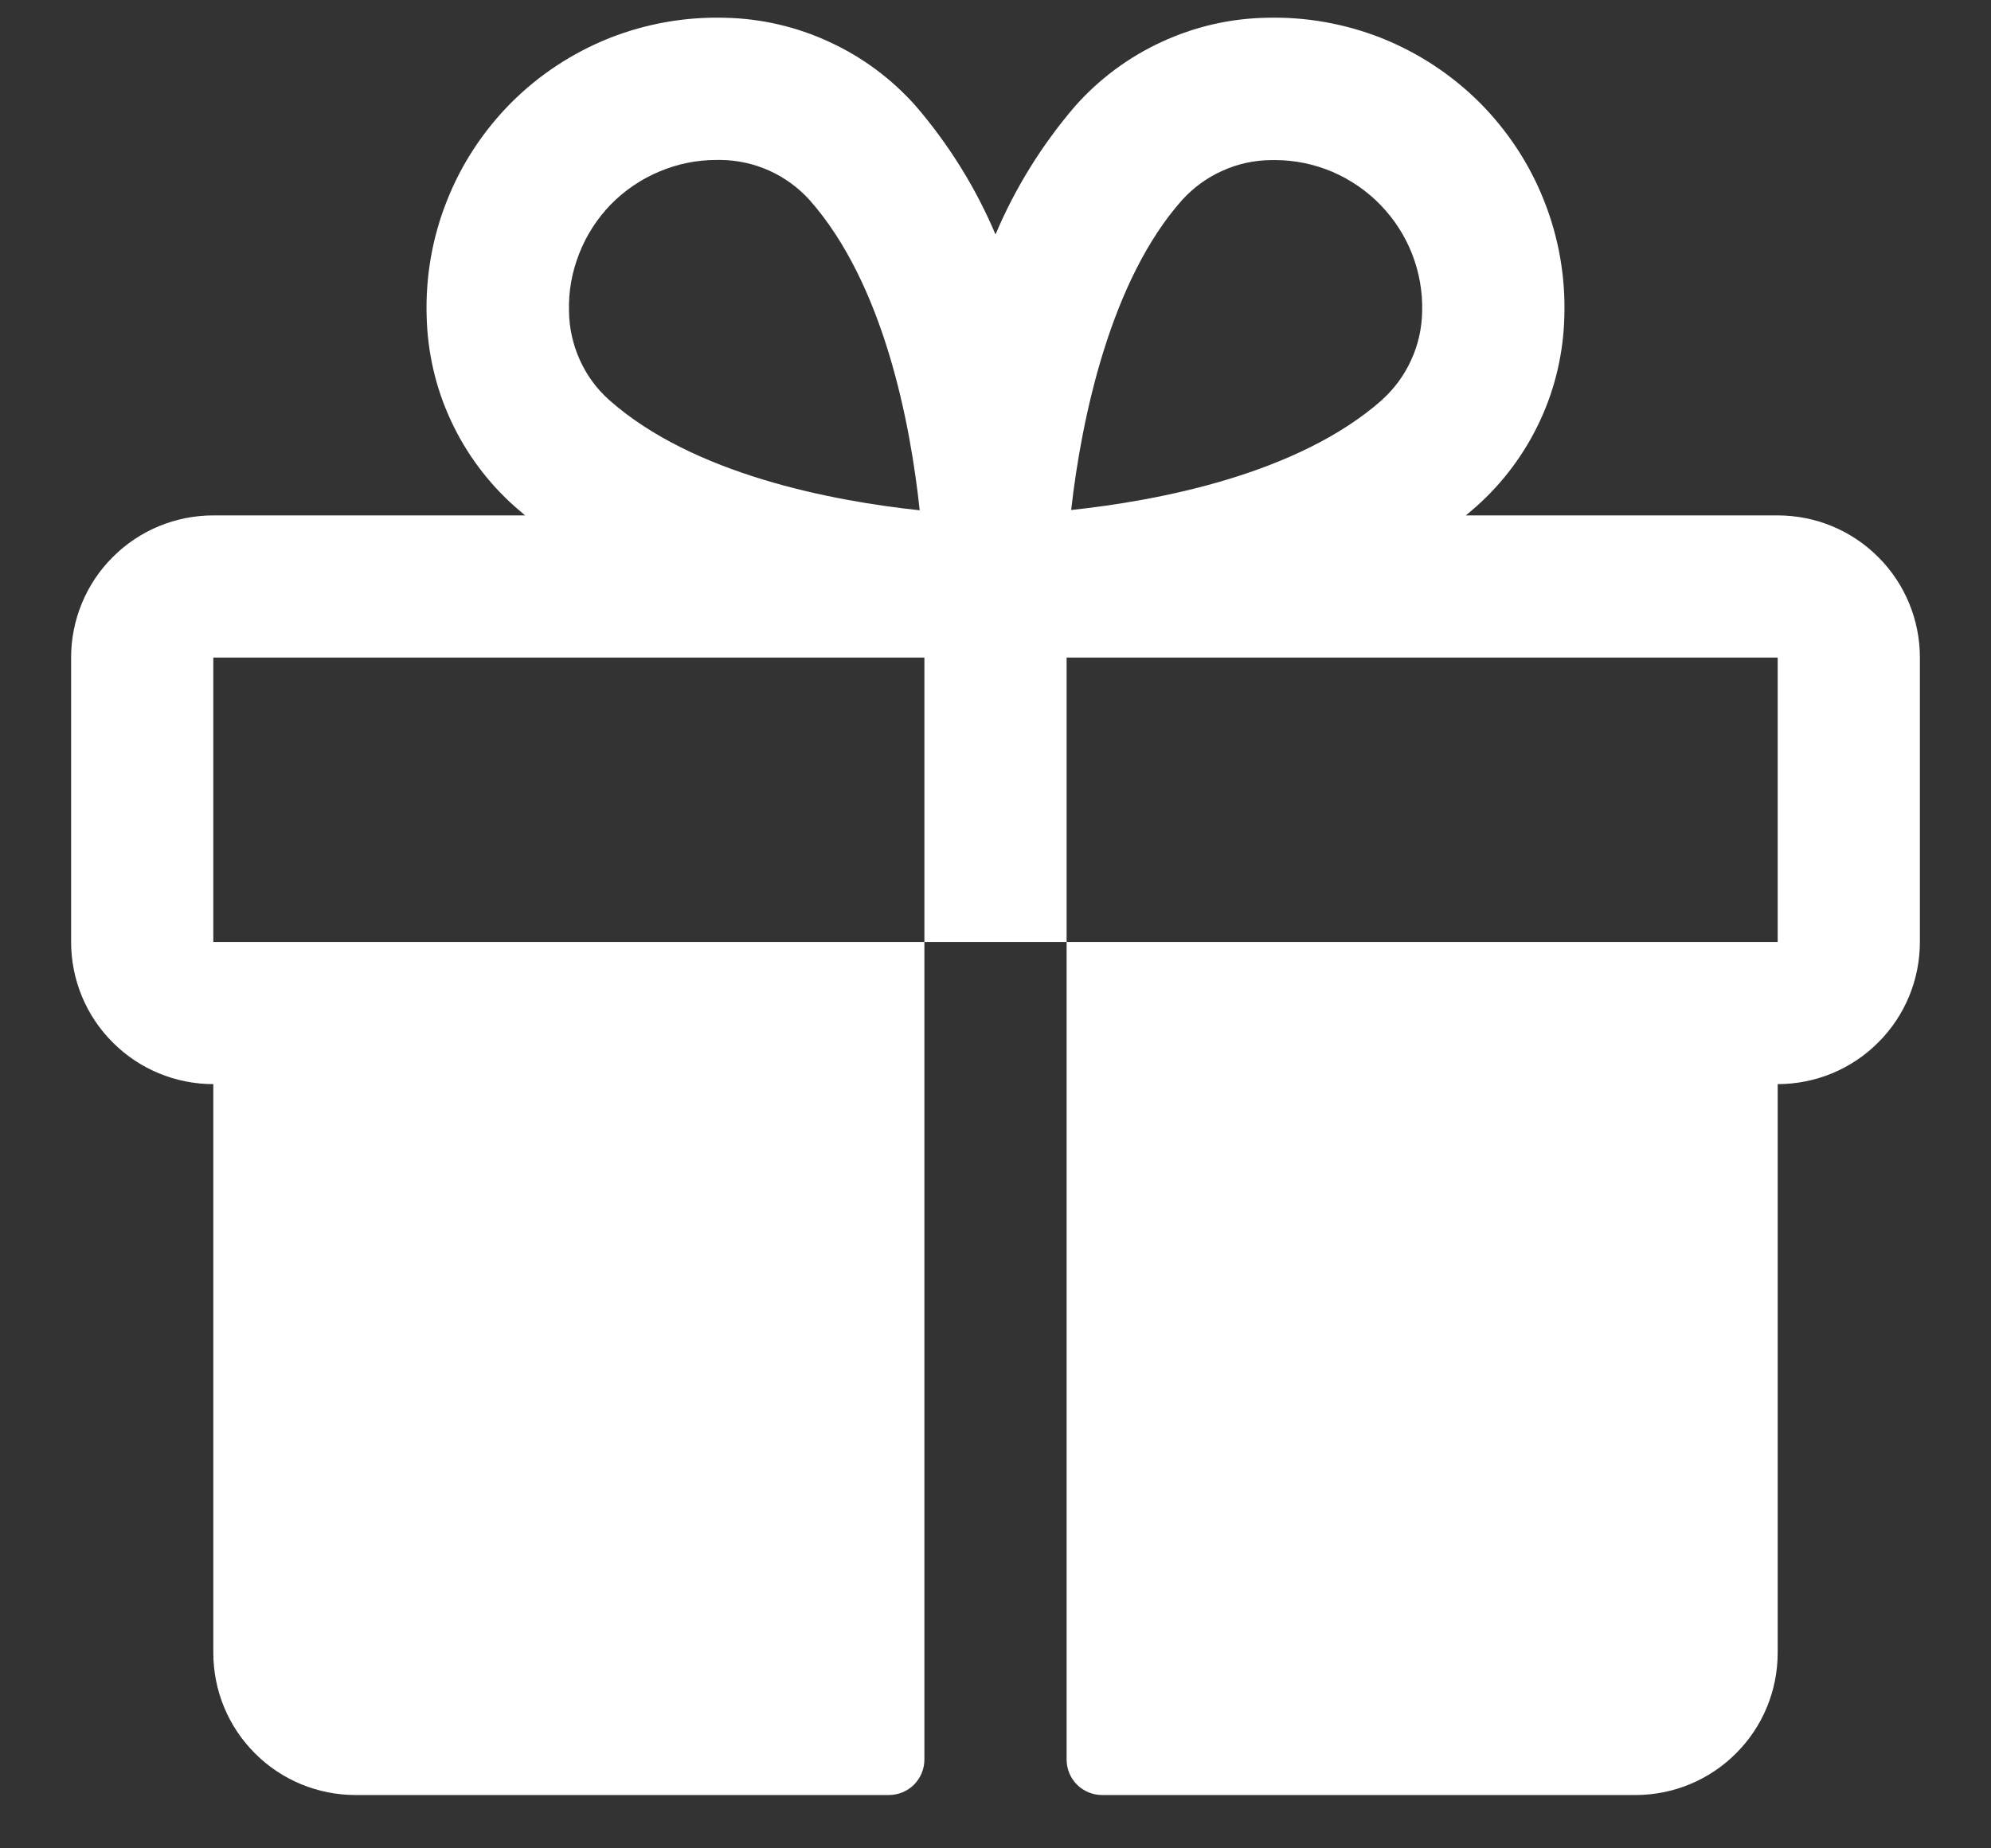 <svg width="14" height="13" viewBox="0 0 14 13" fill="none" xmlns="http://www.w3.org/2000/svg">
<rect x="0" y="0" width="14" height="13" fill="#333333" stroke="none"/>
<path d="M12.5 3.625H10.307C10.332 3.604 10.357 3.584 10.381 3.562C10.57 3.394 10.723 3.188 10.83 2.957C10.937 2.727 10.994 2.477 11 2.223C11.008 1.945 10.96 1.669 10.857 1.411C10.755 1.152 10.6 0.918 10.404 0.721C10.207 0.525 9.973 0.371 9.715 0.268C9.457 0.166 9.18 0.117 8.902 0.125C8.649 0.13 8.398 0.188 8.168 0.295C7.937 0.401 7.731 0.554 7.562 0.744C7.329 1.015 7.139 1.32 7 1.649C6.861 1.32 6.671 1.015 6.438 0.744C6.269 0.554 6.063 0.401 5.832 0.295C5.602 0.188 5.351 0.13 5.098 0.125C4.82 0.117 4.543 0.166 4.285 0.268C4.027 0.371 3.792 0.525 3.596 0.721C3.4 0.918 3.245 1.152 3.143 1.411C3.04 1.669 2.992 1.945 3 2.223C3.006 2.477 3.063 2.727 3.17 2.957C3.277 3.188 3.43 3.394 3.619 3.562C3.643 3.583 3.668 3.603 3.692 3.625H1.5C1.235 3.625 0.98 3.73 0.793 3.918C0.605 4.105 0.5 4.36 0.5 4.625V6.625C0.5 6.89 0.605 7.145 0.793 7.332C0.98 7.52 1.235 7.625 1.5 7.625V11.625C1.5 11.89 1.605 12.145 1.793 12.332C1.98 12.52 2.235 12.625 2.5 12.625H6.25C6.316 12.625 6.38 12.599 6.427 12.552C6.474 12.505 6.5 12.441 6.5 12.375V6.625H1.5V4.625H6.5V6.625H7.5V4.625H12.5V6.625H7.5V12.375C7.5 12.441 7.526 12.505 7.573 12.552C7.62 12.599 7.684 12.625 7.75 12.625H11.5C11.765 12.625 12.02 12.52 12.207 12.332C12.395 12.145 12.5 11.89 12.5 11.625V7.625C12.765 7.625 13.02 7.52 13.207 7.332C13.395 7.145 13.5 6.89 13.5 6.625V4.625C13.5 4.36 13.395 4.105 13.207 3.918C13.02 3.73 12.765 3.625 12.5 3.625ZM4.282 2.812C4.194 2.733 4.124 2.637 4.076 2.529C4.028 2.422 4.002 2.305 4.001 2.187C3.997 2.049 4.022 1.912 4.073 1.783C4.123 1.655 4.199 1.537 4.295 1.438C4.392 1.339 4.507 1.261 4.635 1.207C4.762 1.153 4.899 1.125 5.037 1.125H5.067C5.185 1.126 5.302 1.152 5.409 1.2C5.517 1.249 5.613 1.319 5.692 1.406C6.217 1.999 6.402 2.981 6.467 3.589C5.857 3.524 4.875 3.339 4.282 2.812ZM9.719 2.812C9.126 3.337 8.142 3.522 7.532 3.587C7.606 2.931 7.812 1.969 8.312 1.407C8.392 1.319 8.488 1.249 8.596 1.201C8.703 1.152 8.82 1.127 8.938 1.126H8.968C9.106 1.126 9.243 1.155 9.37 1.209C9.497 1.264 9.612 1.343 9.708 1.442C9.804 1.542 9.88 1.659 9.93 1.788C9.98 1.917 10.004 2.054 10 2.192C9.998 2.31 9.972 2.425 9.923 2.532C9.875 2.638 9.805 2.734 9.718 2.812H9.719Z" fill="white"/>
</svg>
